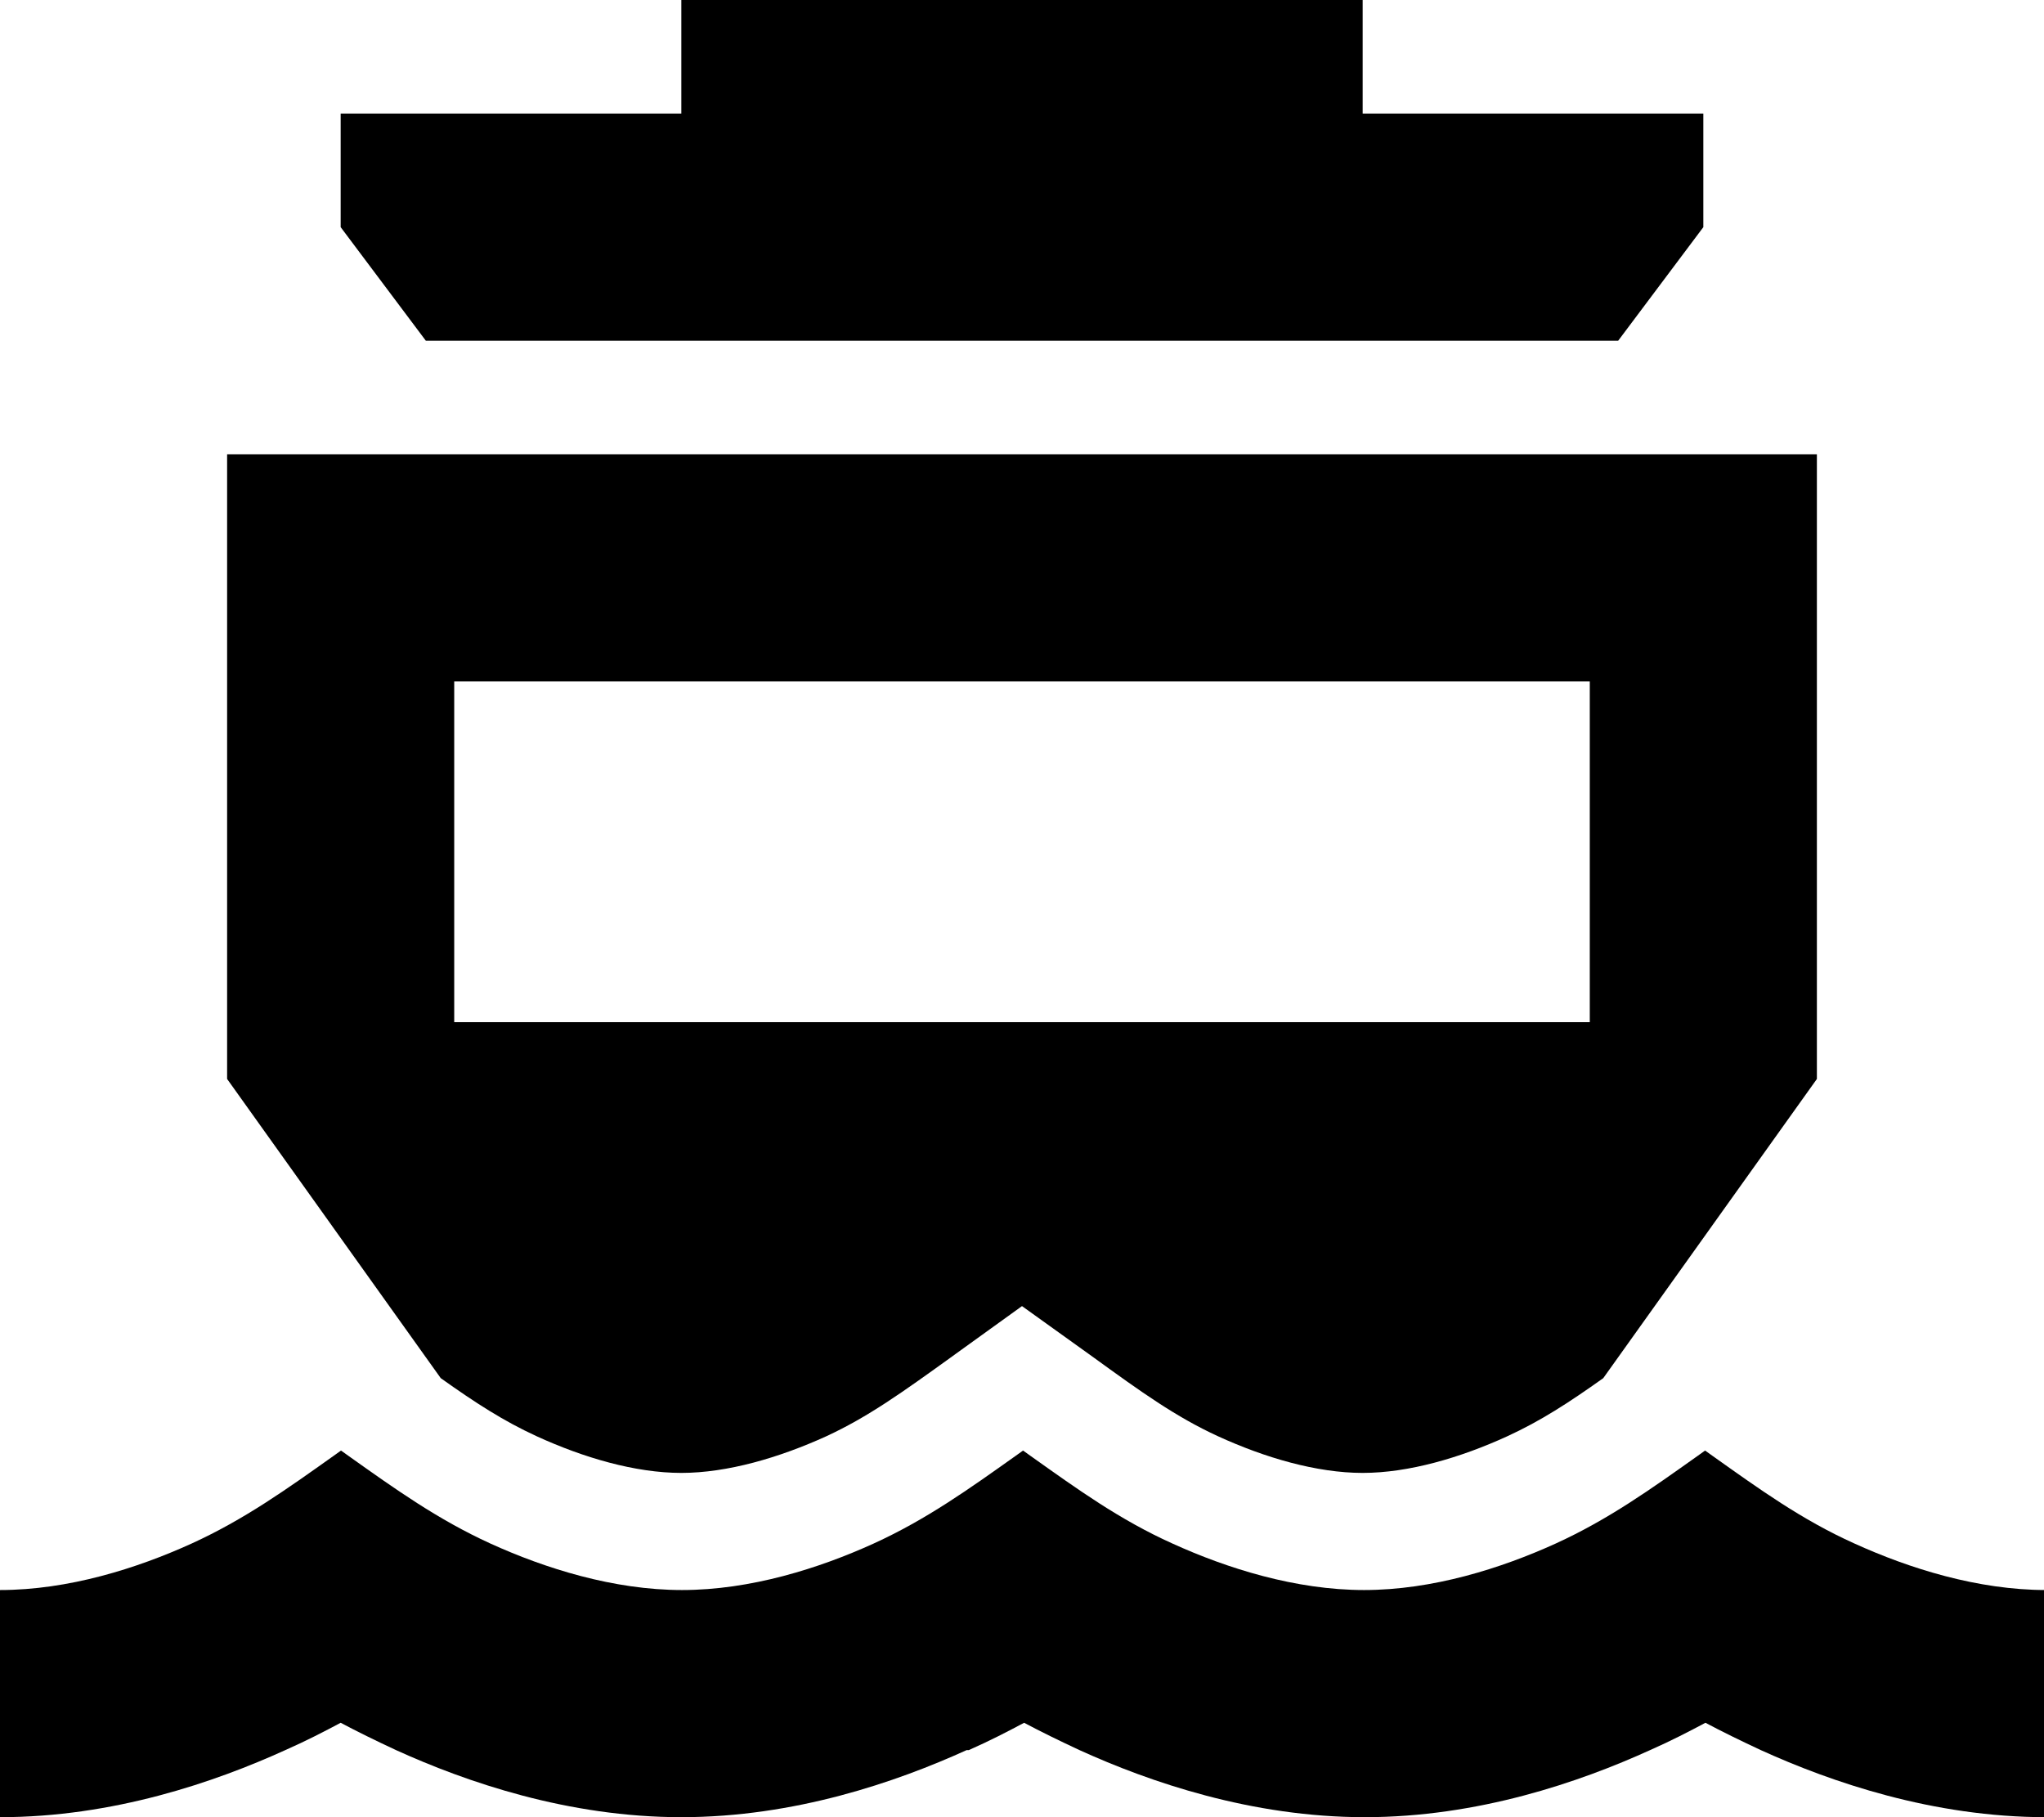 <svg xmlns="http://www.w3.org/2000/svg" viewBox="0 0 576 512" preserveAspectRatio="none"><!--! Font Awesome Pro 6.7.2 by @fontawesome - https://fontawesome.com License - https://fontawesome.com/license (Commercial License) Copyright 2024 Fonticons, Inc. --><path d="M224 0L352 0l32 0 0 32 48 0 48 0 0 32L468 80 456 96 120 96 108 80 96 64l0-32 48 0 48 0 0-32 32 0zM64 128l448 0 0 176-60.2 84.3c-9.7 6.9-17.7 12.1-27.1 16.4C411.6 410.7 397 415 384 415s-27.6-4.3-40.7-10.3c-12-5.5-21.7-12.5-35.5-22.5c0 0 0 0 0 0s0 0 0 0L288 368l-18.6 13.4-1.1 .8s0 0 0 0s0 0 0 0c-13.9 10-23.6 17-35.5 22.5C219.6 410.7 205 415 192 415s-27.6-4.3-40.7-10.3c-9.4-4.3-17.4-9.5-27.1-16.4L64 304l0-176zm64 64l0 96 320 0 0-96-320 0zM272.4 493.1c-19.8 9-48.5 18.9-80.4 18.9s-60.6-9.9-80.4-18.9c-5.8-2.7-11.1-5.3-15.6-7.7c-4.5 2.4-9.7 5.1-15.6 7.7C60.6 502.1 31.9 512 0 512l0-64c19.3 0 38.6-6.1 54-13.1c14.9-6.8 26.9-15.4 40-24.7c.7-.5 1.4-1 2.1-1.5c.7 .5 1.4 1 2.1 1.5c13.1 9.3 25.1 17.9 40 24.7c15.4 7 34.7 13.1 54 13.1s38.6-6.1 54-13.1c14.9-6.8 26.9-15.4 40-24.7c.7-.5 1.4-1 2.1-1.5c.7 .5 1.4 1 2.1 1.5c13.1 9.3 25.1 18 40 24.7c15.4 7 34.7 13.1 54 13.1s38.6-6.1 54-13.1c14.9-6.8 26.9-15.4 40-24.7c.7-.5 1.4-1 2.1-1.5c.7 .5 1.4 1 2.1 1.5c13.1 9.3 25.1 18 40 24.7c15.4 7 34.7 13.1 54 13.1l0 64c-31.9 0-60.6-9.9-80.4-18.9c-5.8-2.7-11.1-5.3-15.6-7.7c-4.5 2.4-9.7 5.1-15.6 7.7c-19.8 9-48.5 18.9-80.4 18.9s-60.6-9.9-80.4-18.9c-5.8-2.7-11.1-5.3-15.6-7.7c-4.5 2.4-9.7 5.1-15.6 7.7z"/></svg>